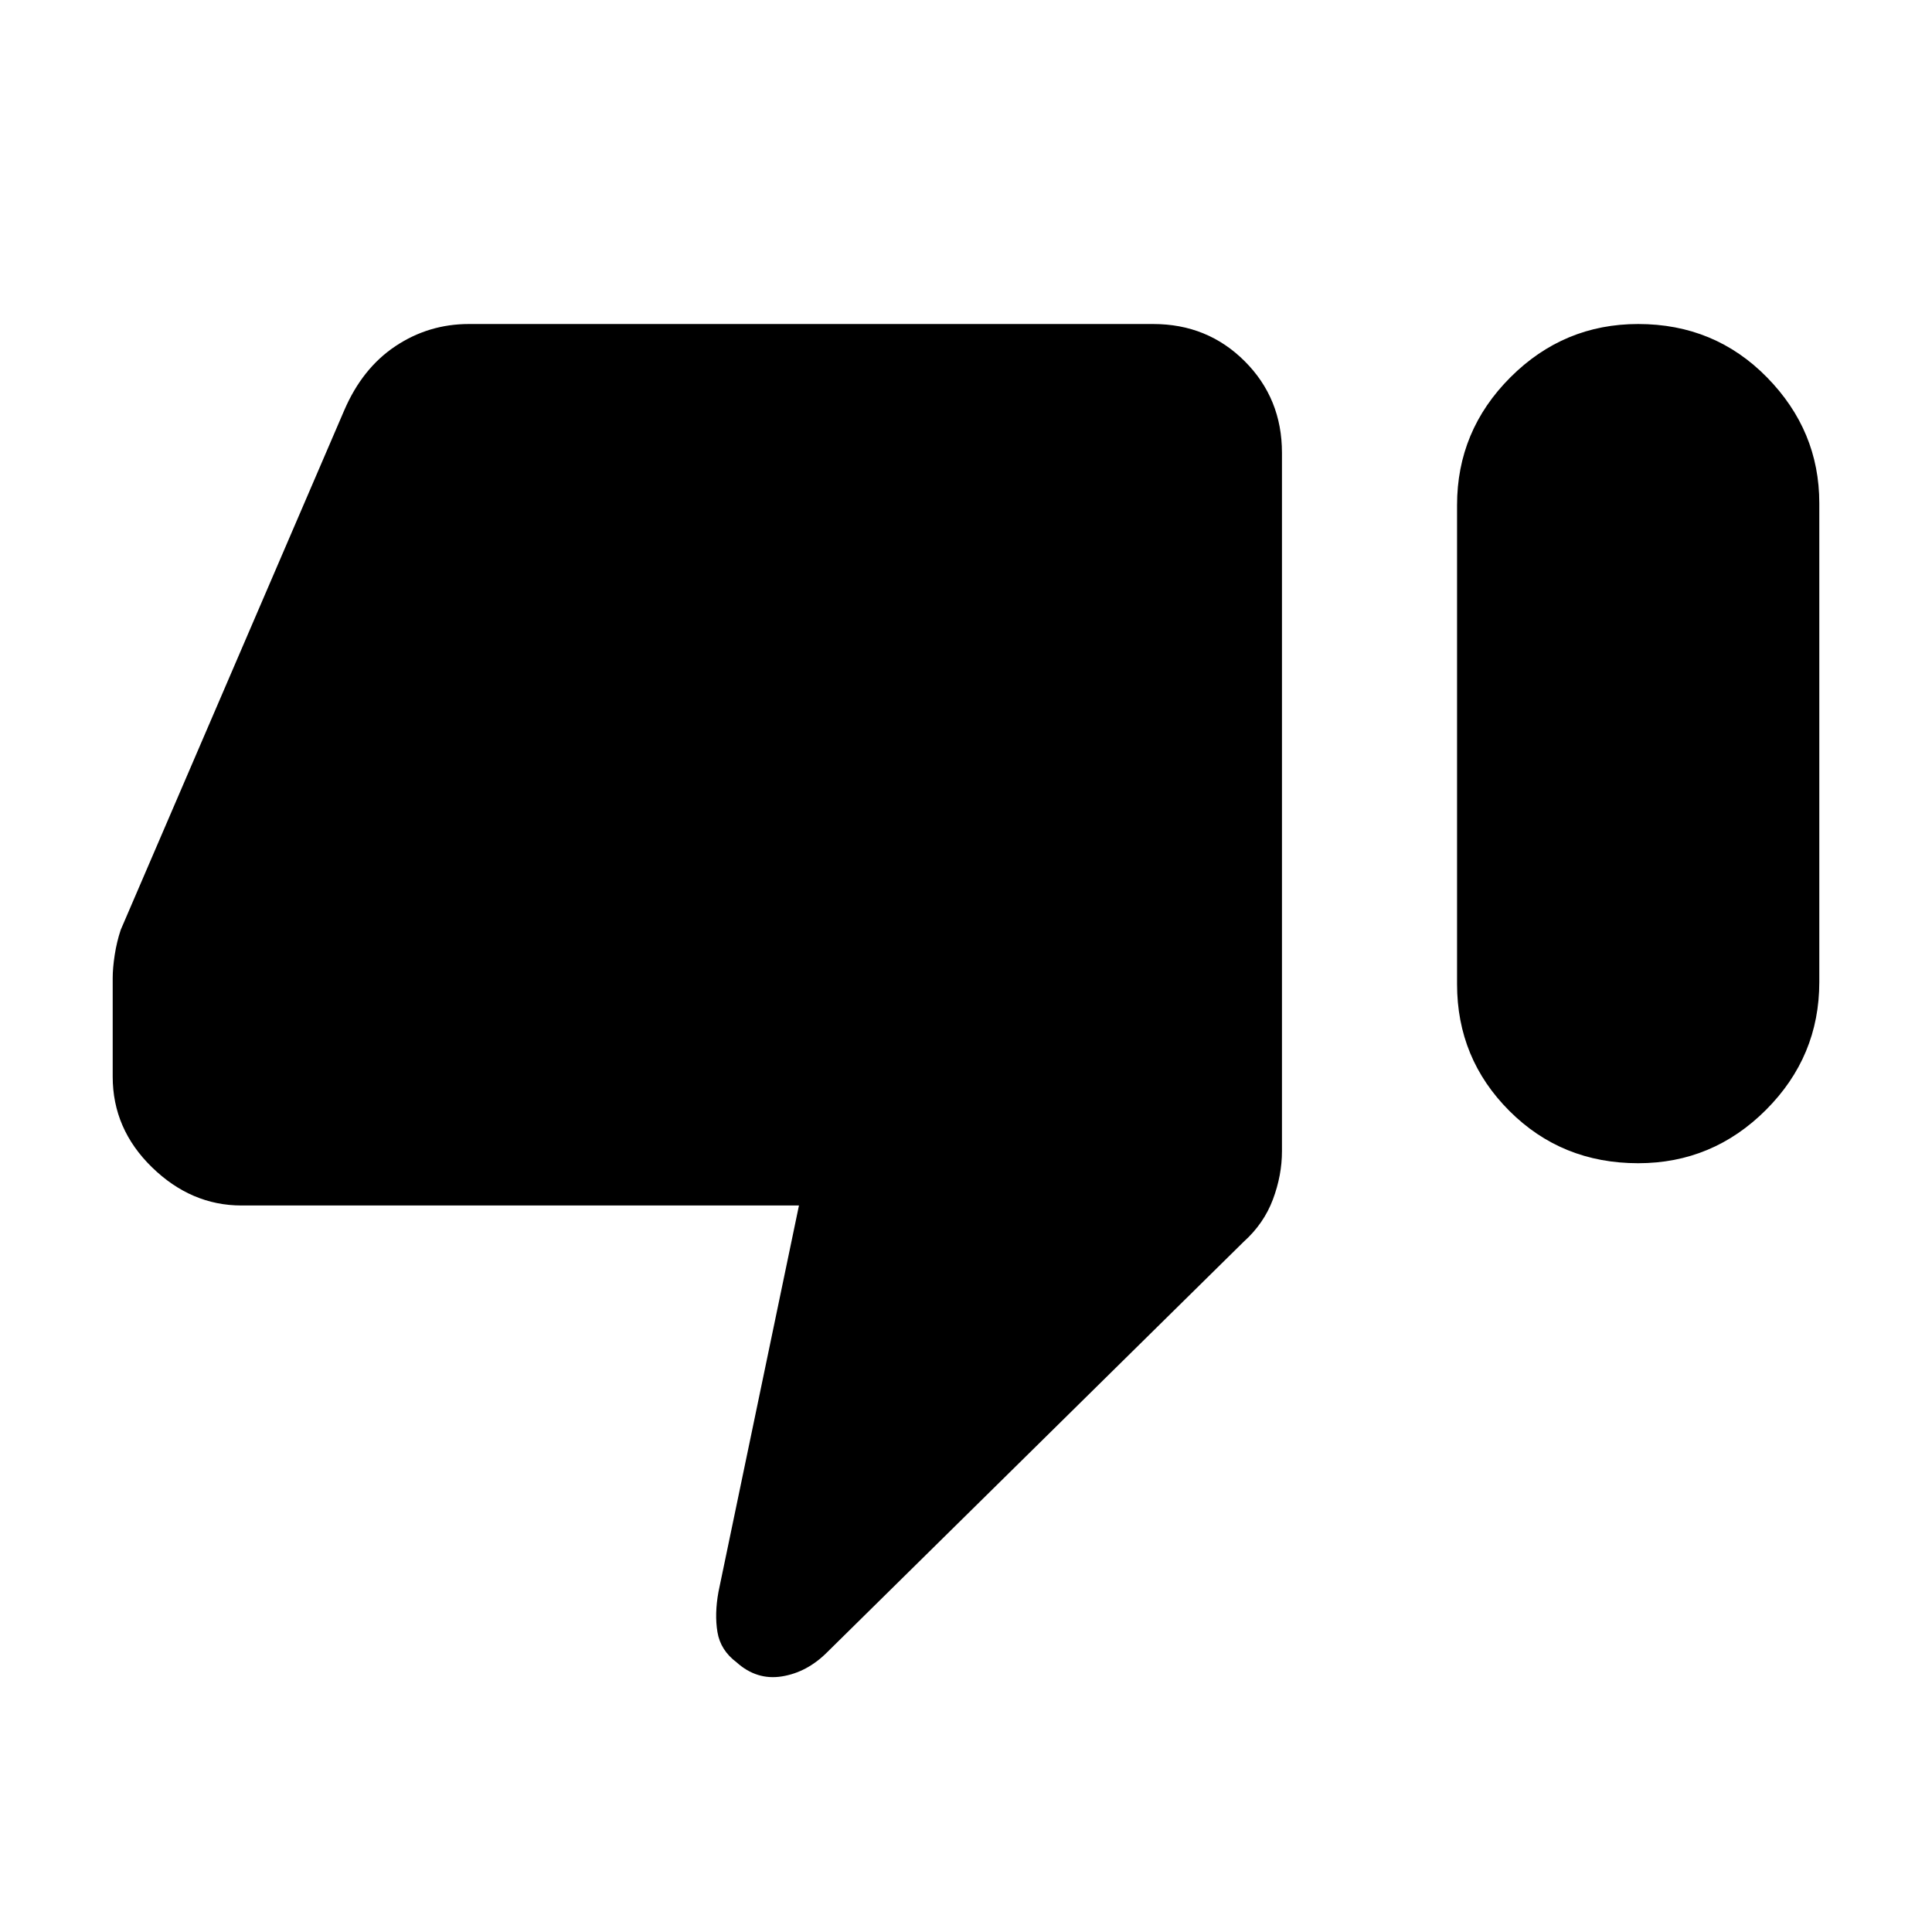 <svg xmlns="http://www.w3.org/2000/svg" height="48" width="48"><path d="M40.7 28.9Q38.8 28.9 37.5 27.6Q36.2 26.3 36.2 24.45V12.55Q36.2 10.7 37.525 9.375Q38.85 8.05 40.7 8.05Q42.6 8.05 43.9 9.375Q45.2 10.7 45.2 12.5V24.4Q45.2 26.25 43.875 27.575Q42.55 28.9 40.7 28.9ZM20.55 41.05Q20.05 41.55 19.425 41.65Q18.8 41.75 18.3 41.3Q17.9 41 17.825 40.55Q17.75 40.1 17.85 39.55L19.85 29.95H6Q4.75 29.95 3.775 29Q2.8 28.05 2.8 26.75V24.3Q2.8 24.05 2.85 23.725Q2.9 23.4 3 23.1L8.55 10.2Q9 9.15 9.825 8.6Q10.65 8.05 11.65 8.05H28.65Q30 8.05 30.925 8.975Q31.85 9.9 31.85 11.25V28.6Q31.85 29.2 31.625 29.8Q31.4 30.4 30.9 30.85Z"/></svg>